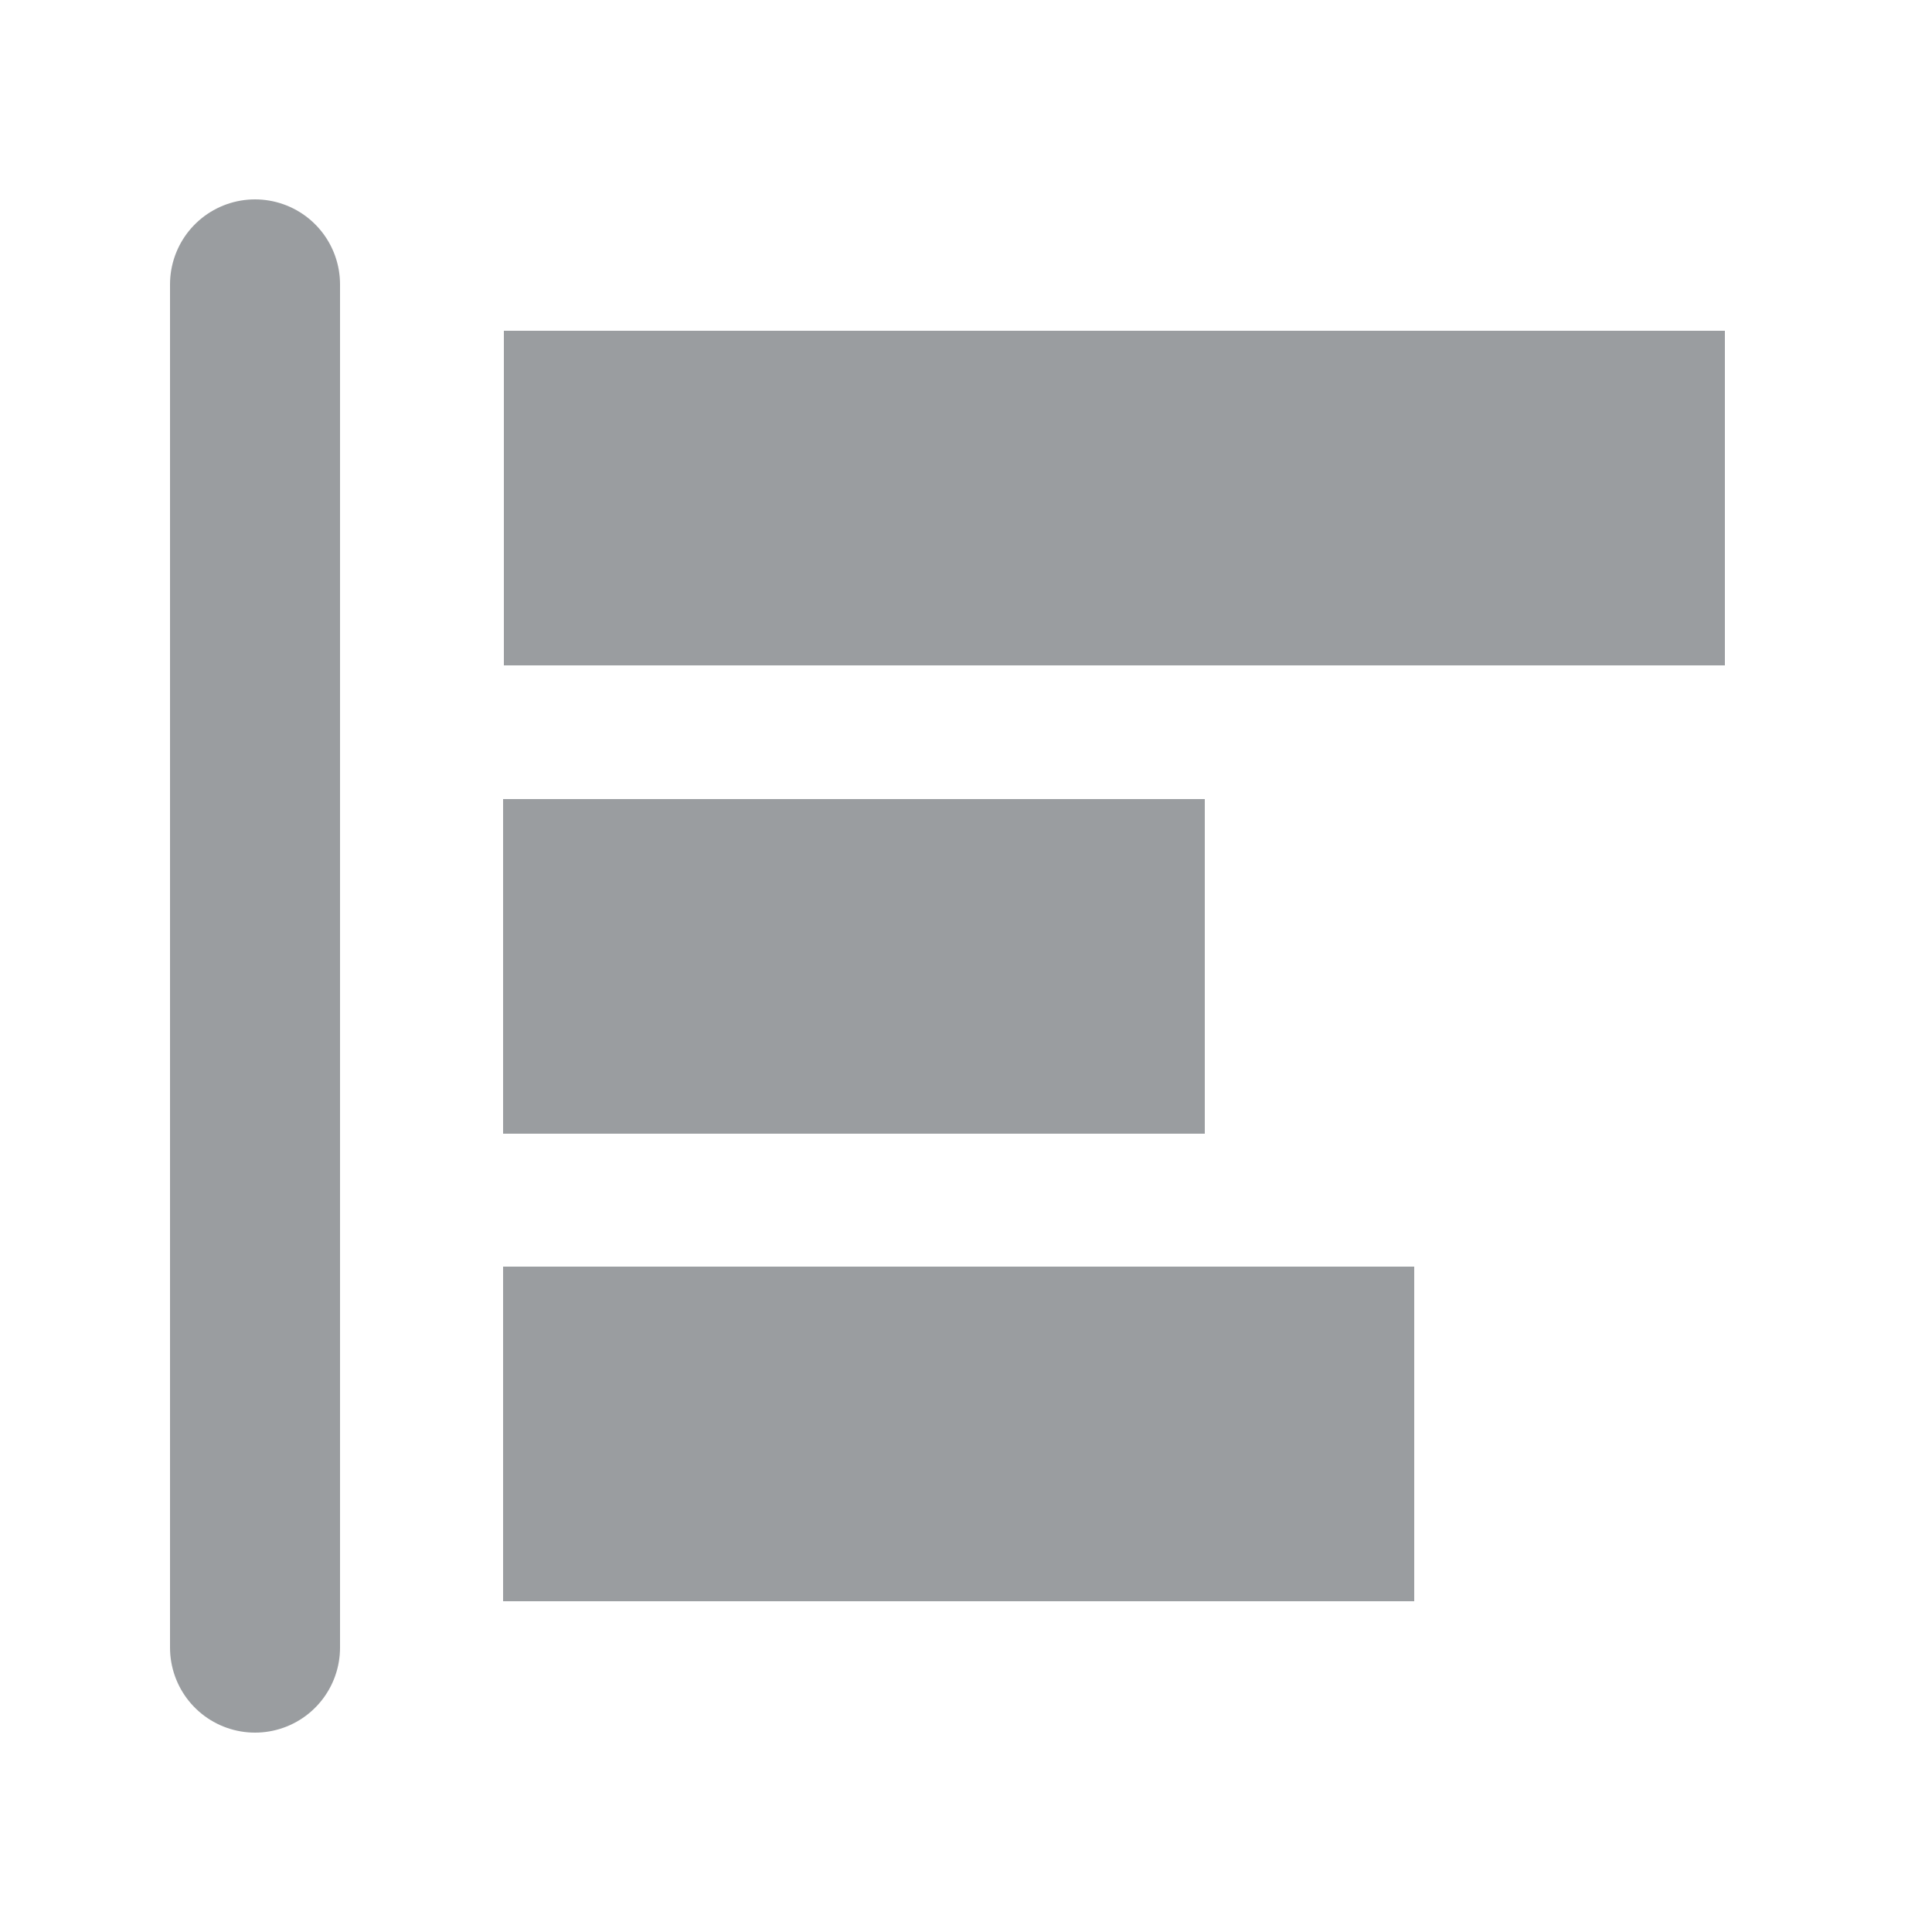 <svg id="圖層_1" data-name="圖層 1" xmlns="http://www.w3.org/2000/svg" viewBox="0 0 25 25"><defs><style>.cls-1{fill:#9a9da0;}.cls-2{fill:none;stroke:#9a9da0;stroke-linecap:round;stroke-linejoin:round;stroke-width:2.2px;}</style></defs><rect class="cls-1" x="12.25" y="-1.46" width="4.33" height="15.8" transform="translate(20.86 -7.97) rotate(90)"/><rect class="cls-1" x="8.89" y="7.96" width="4.33" height="9.08" transform="translate(23.55 1.45) rotate(90)"/><rect class="cls-1" x="10.24" y="12.66" width="4.33" height="11.79" transform="translate(30.96 6.15) rotate(90)"/><line class="cls-2" x1="3.3" y1="3.68" x2="3.3" y2="21.32"/></svg>